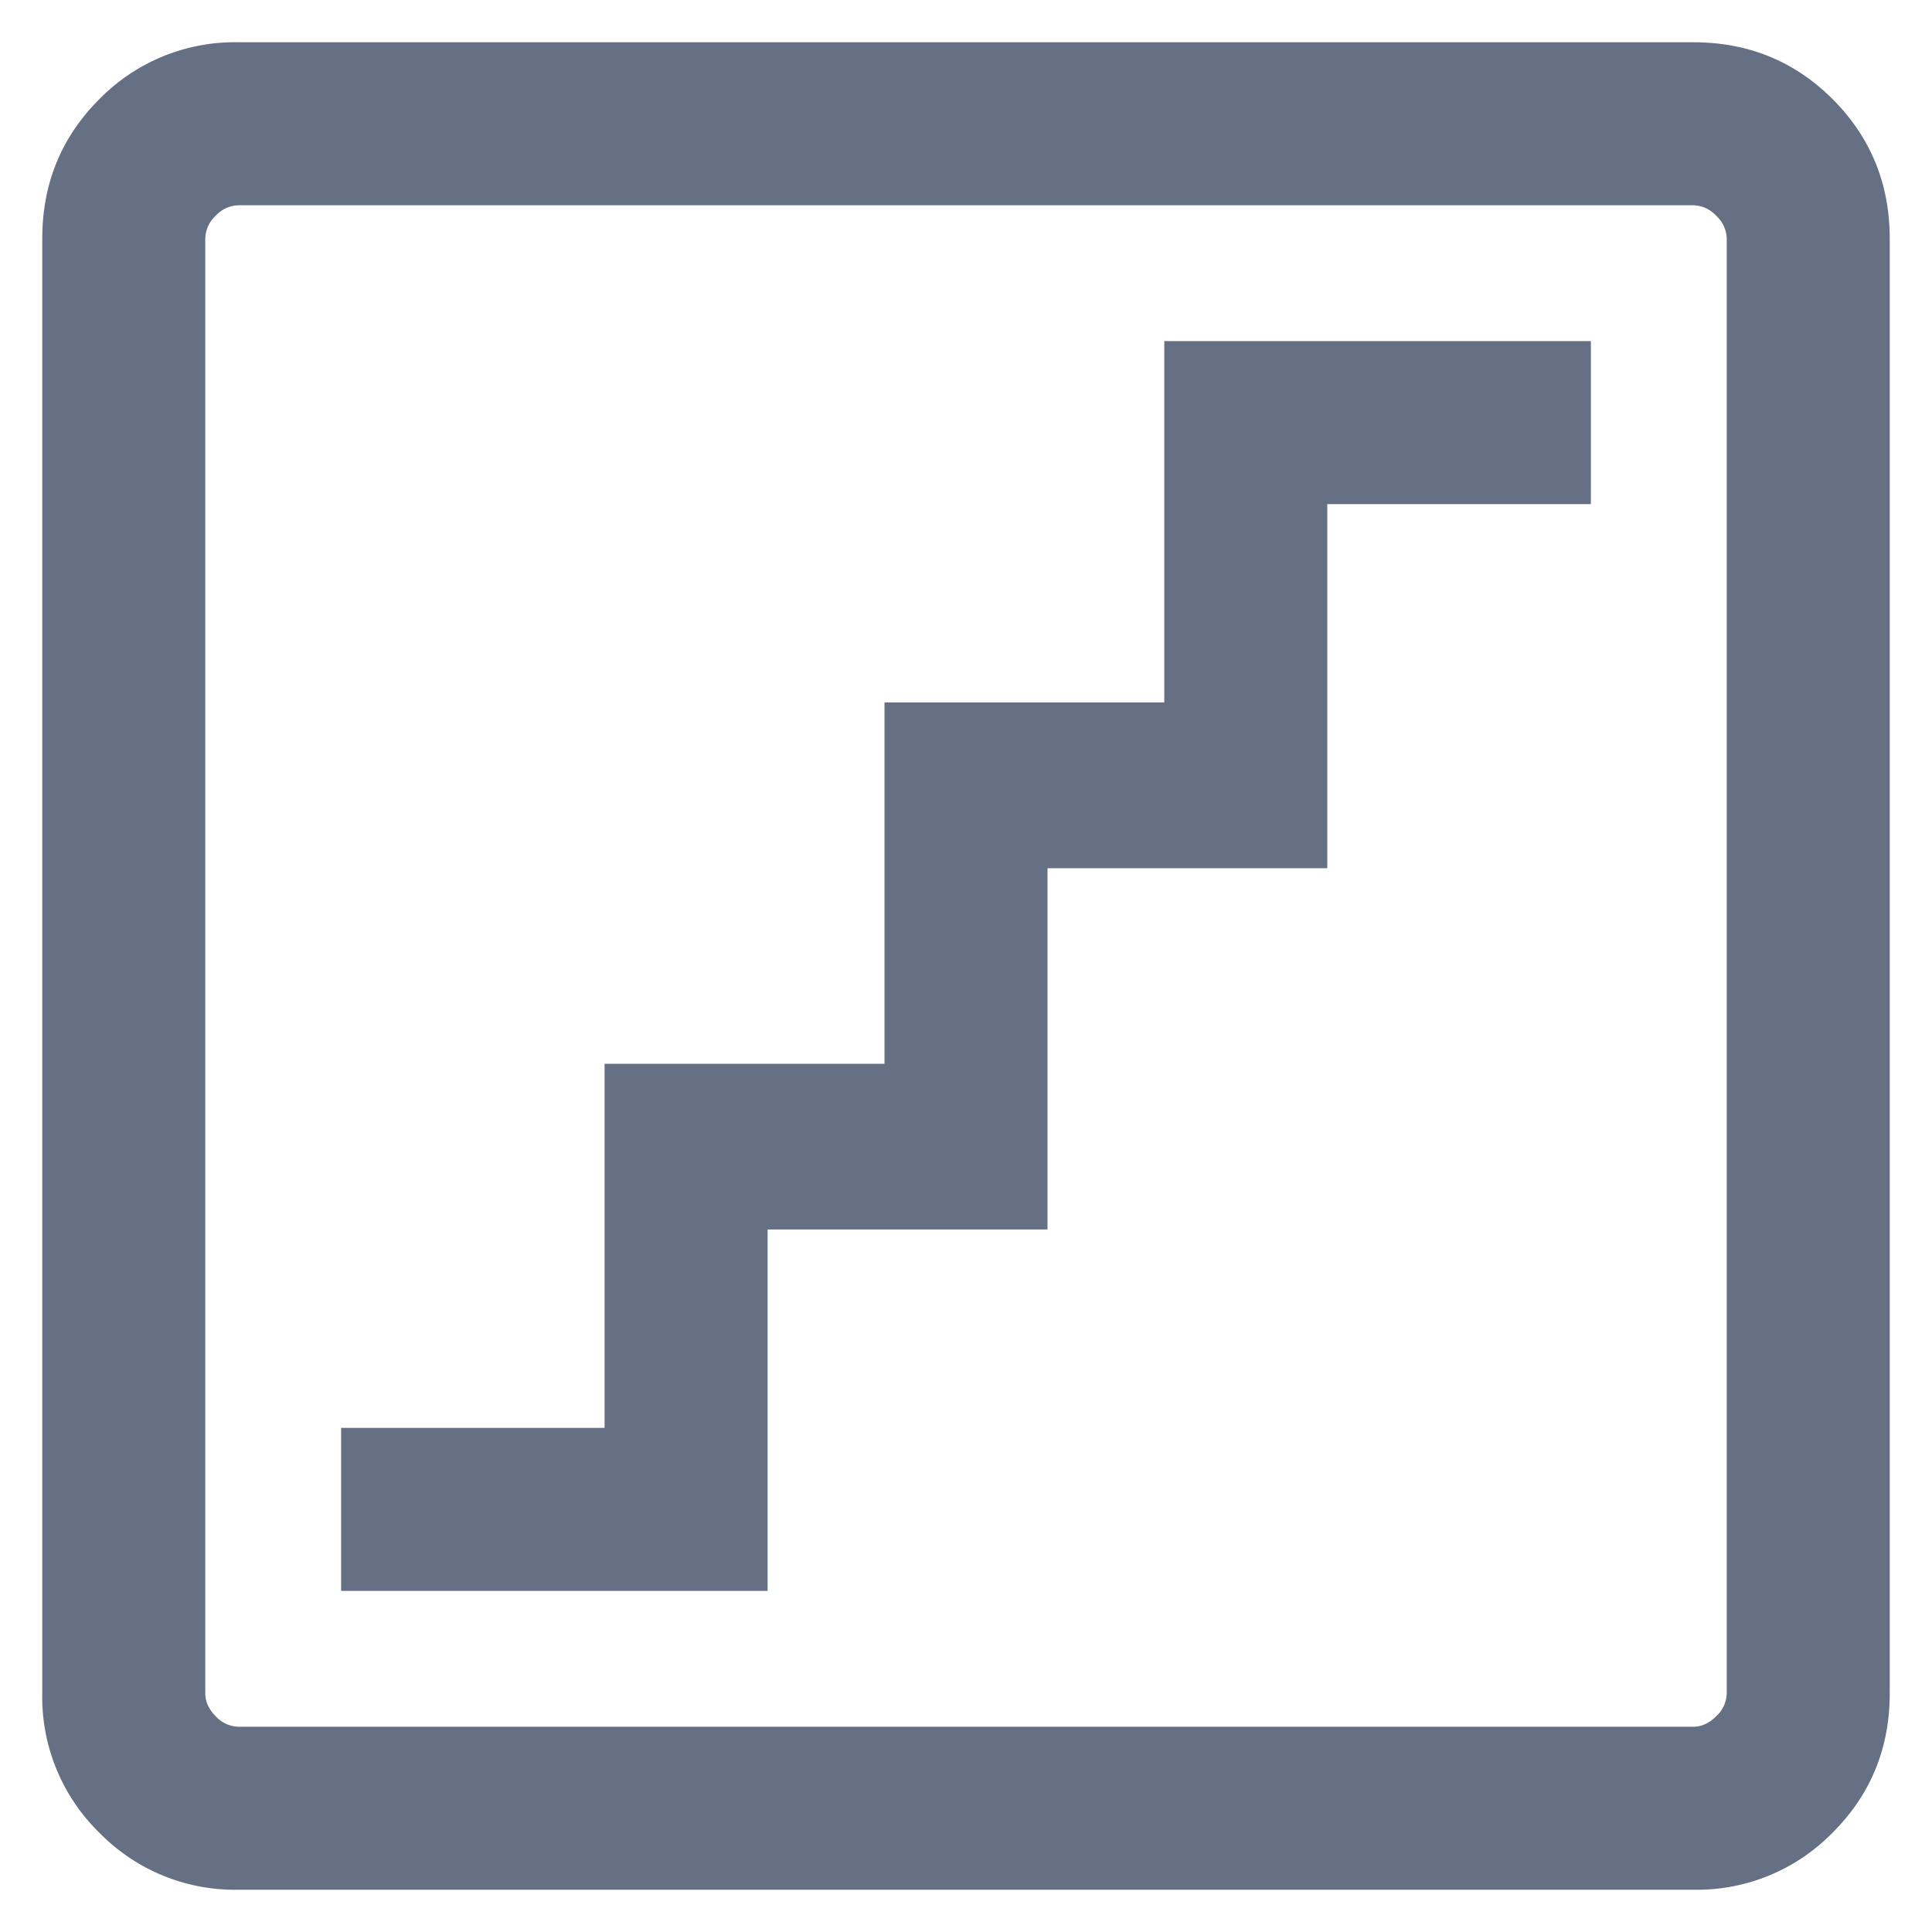 <svg width="16" height="16" fill="none" xmlns="http://www.w3.org/2000/svg">
    <path d="M2.825 13.175h3.532v-2.993h2.318V7.19h2.317V4.175h2.183v-1.35H9.642v2.992H7.325V8.81H5.007v3.015H2.825v1.35zm-.848 2.475a1.57 1.57 0 0 1-1.155-.473 1.57 1.57 0 0 1-.472-1.154V1.977c0-.455.157-.84.472-1.155A1.57 1.57 0 0 1 1.977.35h12.046c.455 0 .84.157 1.155.472.314.315.472.7.472 1.155v12.046c0 .454-.158.84-.473 1.154a1.57 1.57 0 0 1-1.154.473H1.977zm0-1.35h12.046c.07 0 .133-.03.19-.087a.265.265 0 0 0 .087-.19V1.977a.265.265 0 0 0-.087-.19.265.265 0 0 0-.19-.087H1.977a.265.265 0 0 0-.19.086.265.265 0 0 0-.087.19v12.047c0 .069.029.132.086.19a.265.265 0 0 0 .19.087z"
          fill="#667085"/>
</svg>